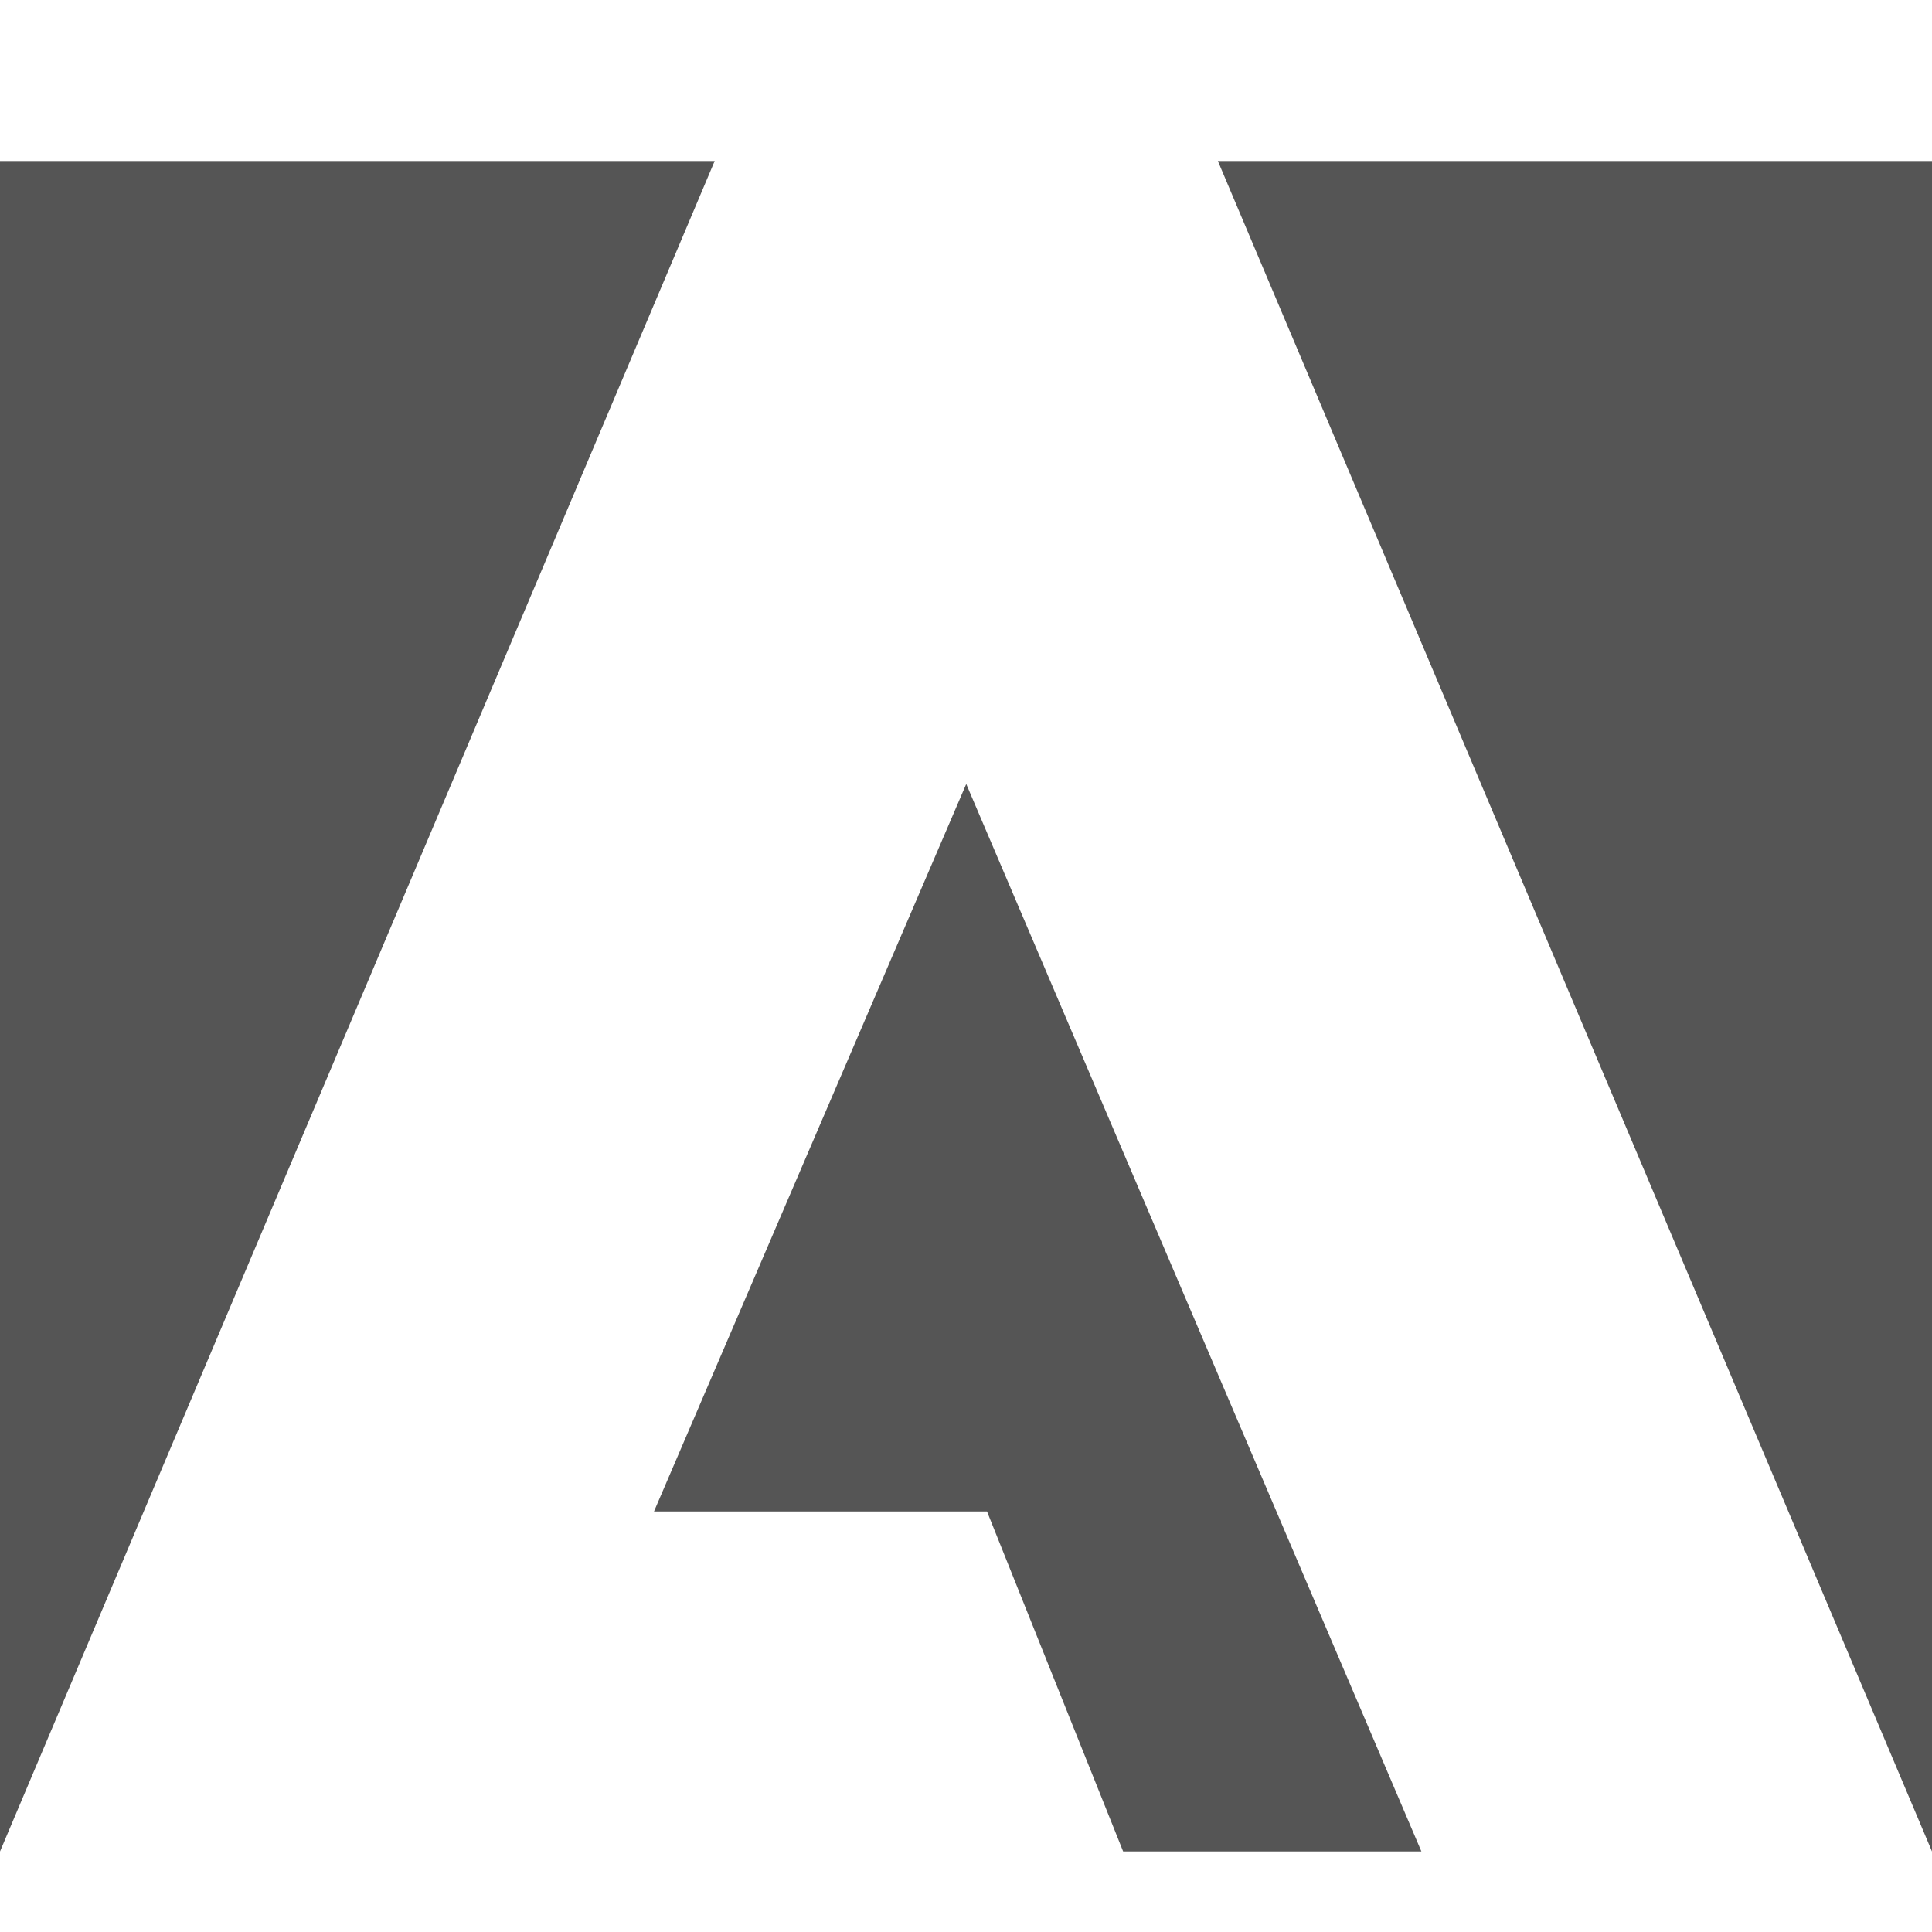 <svg xmlns="http://www.w3.org/2000/svg" width="24" height="24" viewBox="0 0 24 24">
  <g fill="none" fill-rule="evenodd" transform="translate(-240 -1032)">
    <path fill="#555" d="M15.129,-1.77635684e-15 L24,-1.77635684e-15 L24,21 L15.129,-1.77635684e-15 Z M0,-1.77635684e-15 L8.878,-1.77635684e-15 L0,21 L0,-1.77635684e-15 Z M8.124,16.776 L12.003,7.739 L17.657,20.999 L13.952,20.999 L12.261,16.776 L8.124,16.776 Z" transform="translate(240 1034)"/>
  </g>
</svg>
